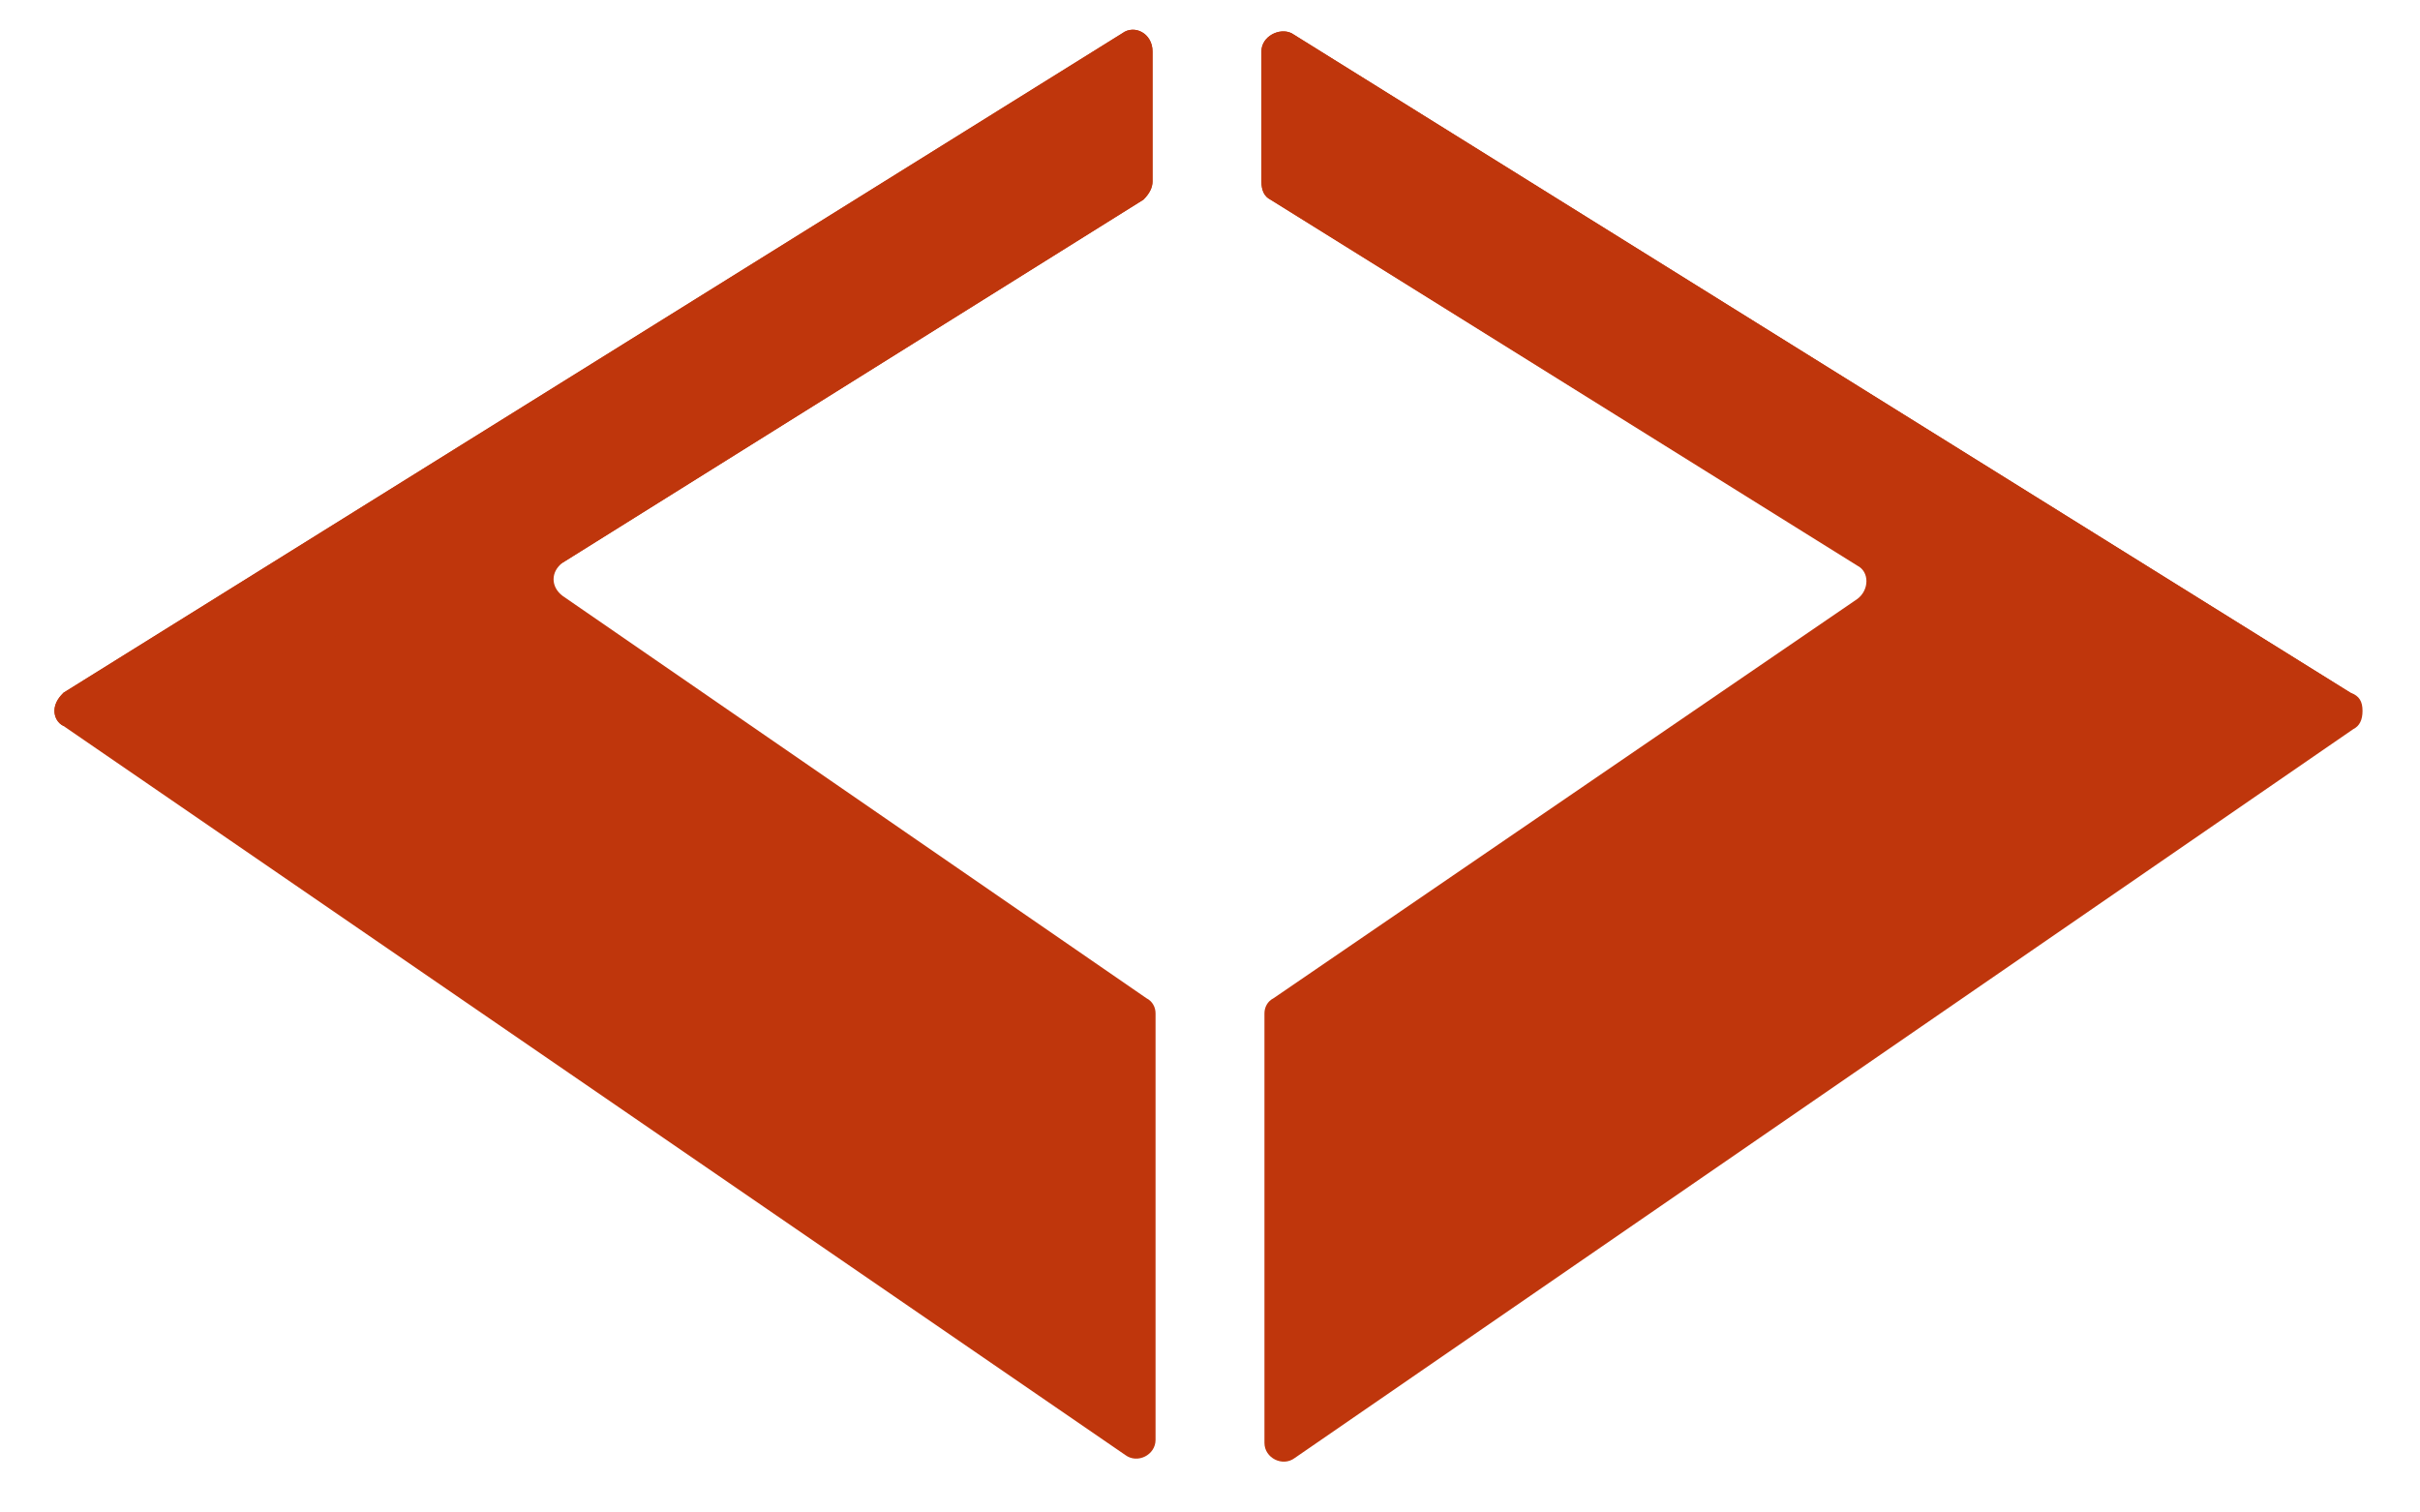 <?xml version="1.0" encoding="utf-8"?>
<!-- Generator: Adobe Illustrator 18.1.1, SVG Export Plug-In . SVG Version: 6.00 Build 0)  -->
<!DOCTYPE svg PUBLIC "-//W3C//DTD SVG 1.1//EN" "http://www.w3.org/Graphics/SVG/1.1/DTD/svg11.dtd">
<svg version="1.1" xmlns="http://www.w3.org/2000/svg" xmlns:xlink="http://www.w3.org/1999/xlink" x="0px" y="0px"
	 viewBox="0 0 80 50" enable-background="new 0 0 80 50" xml:space="preserve">
<g id="Layer_1">
</g>
<g id="Layer_2">
	<g>
		<path fill="#BF360C" d="M78.1,23.5L78.1,23.5c0,0.3-0.1,0.5-0.3,0.6l-35,24.1c-0.4,0.3-1,0-1-0.5V33.5c0-0.2,0.1-0.4,0.3-0.5
			l19.3-13.2c0.4-0.3,0.4-0.9,0-1.1L42,6.6c-0.2-0.1-0.3-0.3-0.3-0.6V1.7c0-0.5,0.6-0.8,1-0.6l35,21.8C78,23,78.1,23.2,78.1,23.5z"
			/>
	</g>
	<g>
		<path fill="#BF360C" d="M61.3,18.6L42,6.6c-0.2-0.1-0.3-0.3-0.3-0.6V1.7c0-0.5,0.6-0.8,1-0.6l35,21.8c0.2,0.1,0.3,0.3,0.3,0.6v0
			c0,0.2-0.1,0.4-0.3,0.5"/>
	</g>
	<g>
		<path fill="#BF360C" d="M2.1,22.9l35-21.8c0.4-0.3,1,0,1,0.6V6c0,0.2-0.1,0.4-0.3,0.6L18.6,18.6c-0.4,0.3-0.4,0.8,0,1.1L37.9,33
			c0.2,0.1,0.3,0.3,0.3,0.5v14.1c0,0.5-0.6,0.8-1,0.5L2.1,24c-0.2-0.1-0.3-0.3-0.3-0.5v0C1.8,23.2,2,23,2.1,22.9z"/>
	</g>
	<g>
		<path fill="#BF360C" d="M2.1,24c-0.2-0.1-0.3-0.3-0.3-0.5v0c0-0.2,0.1-0.4,0.3-0.6l35-21.8c0.4-0.3,1,0,1,0.6V6
			c0,0.2-0.1,0.4-0.3,0.6L18.6,18.6"/>
	</g>
</g>
</svg>
